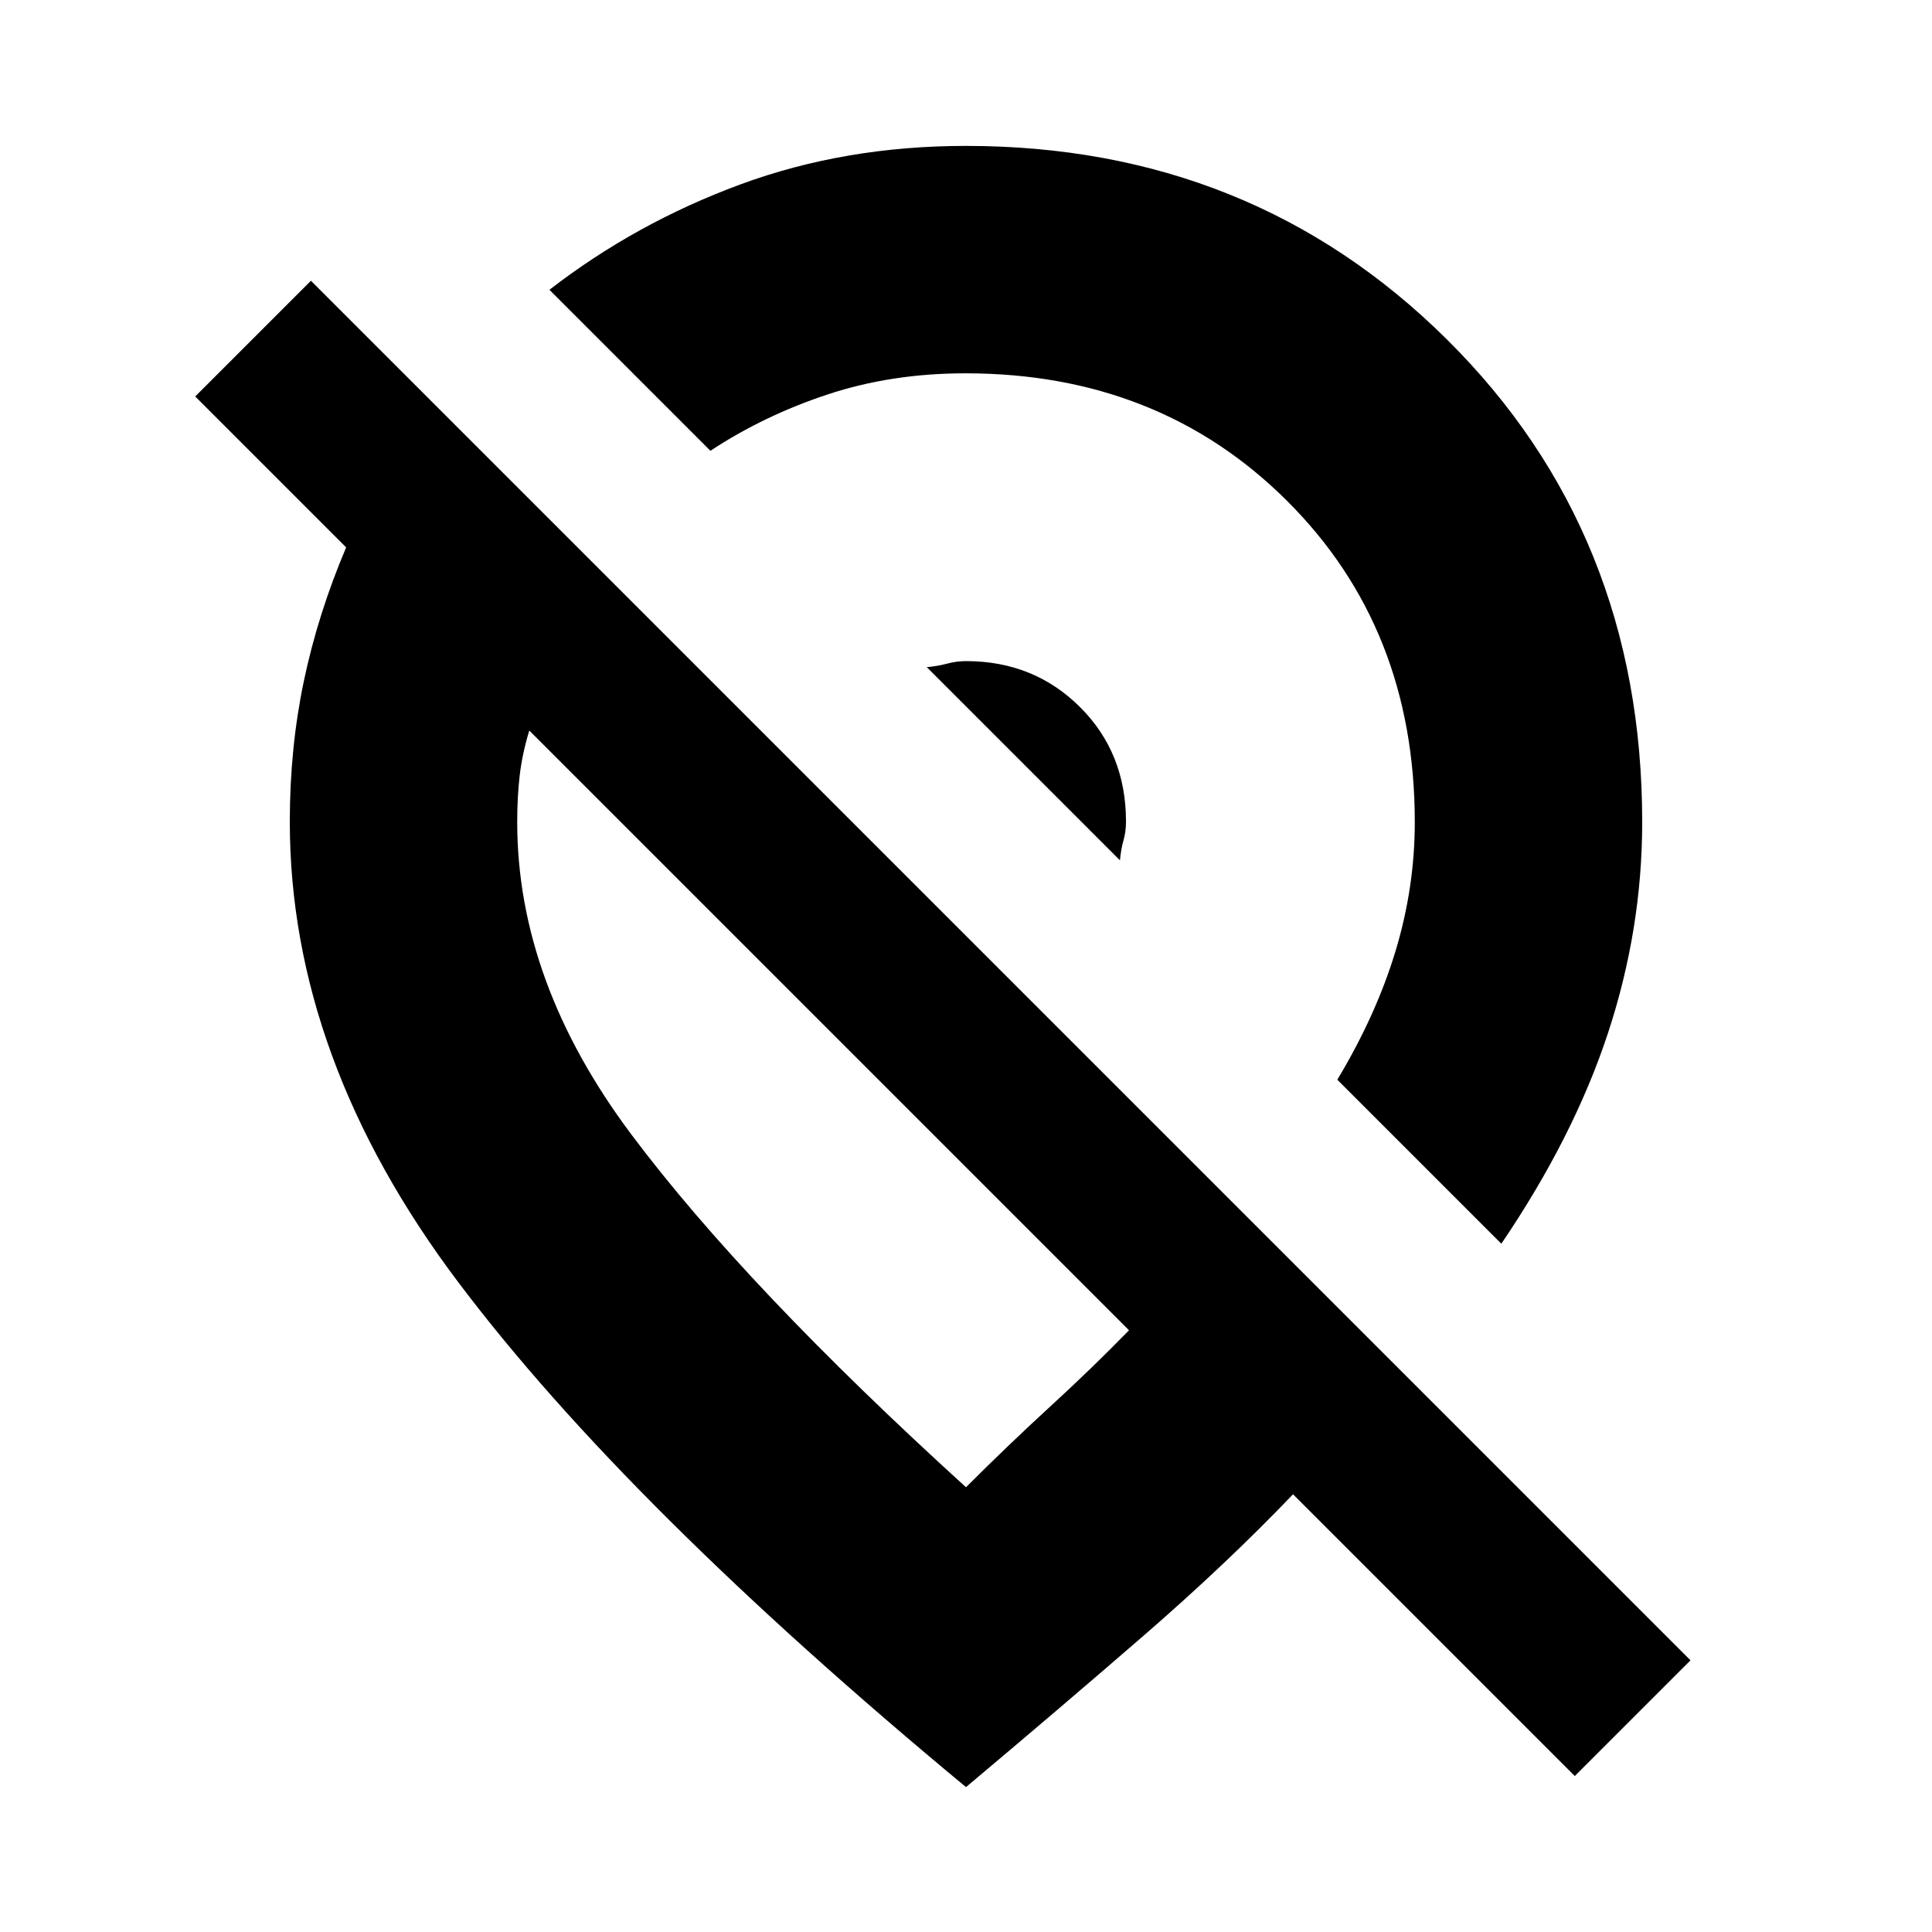 <svg xmlns="http://www.w3.org/2000/svg" height="20" viewBox="0 -960 960 960" width="20"><path d="M559.5-551.7q0-34.27-22.92-57.03Q513.67-631.5 480-631.5q-4.71 0-9.36 1.25Q466-629 460.5-628.5l96 96q.5-5.5 1.75-9.91 1.25-4.4 1.25-9.29ZM746-342l-81.5-81.5q19.25-32 28.88-63.74Q703-518.98 703-551.5q0-96.47-63.58-159.73-63.57-63.27-159.69-63.27-36.77 0-68.5 10.5-31.73 10.5-58.23 28l-80-80q43-33.24 94.9-52.37Q419.8-887.5 480-887.5q141.99 0 239 96.2 97 96.2 97 239.8 0 53.18-17 104.82-17 51.64-53 104.68Zm-185 43L263-597q-3.5 11.53-4.75 22.19Q257-564.16 257-551.5q0 79.5 56.75 155.25T480-221q21-21 42-40.25T561-299ZM782.5-77.5l-140-140q-33 34.5-74.53 70.5T480-72Q311.52-211.61 227.76-322.8 144-434 144-551.73q0-36.6 7-69.94Q158-655 172-688l-75-75 57.5-57.5L840-135l-57.5 57.5ZM411-449Zm98.5-130.5Z"/></svg>